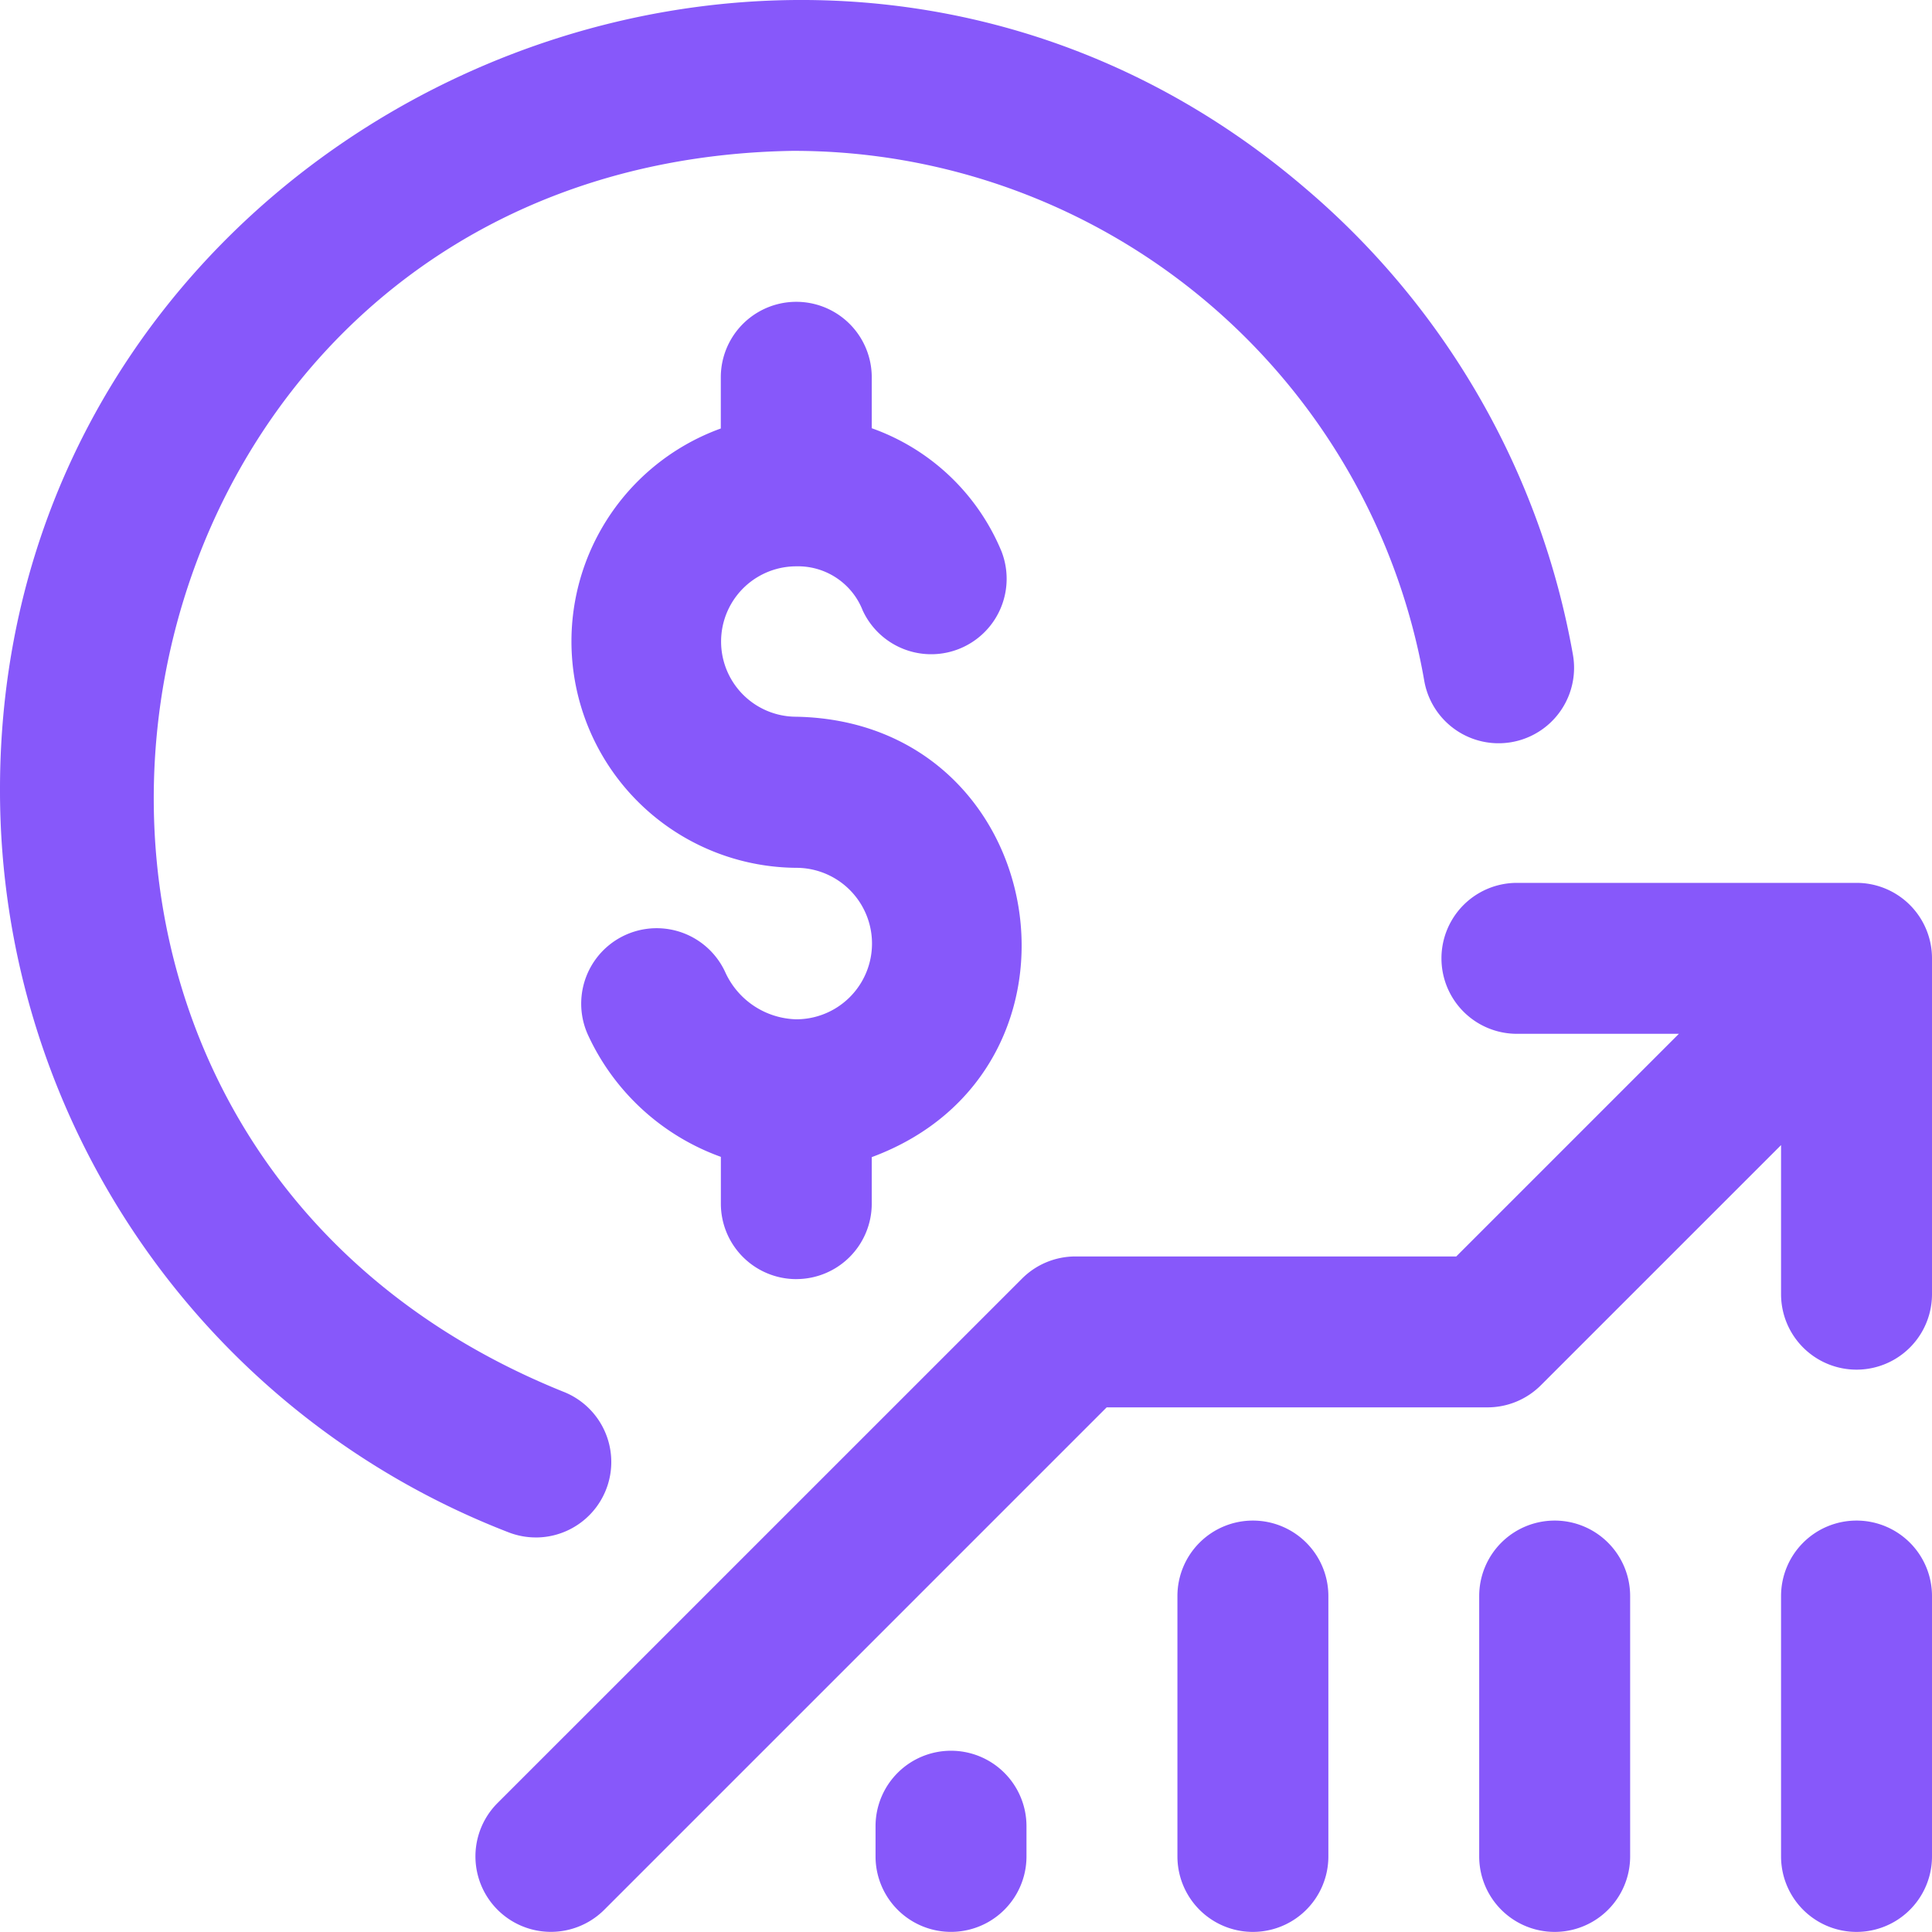 <svg xmlns="http://www.w3.org/2000/svg" width="68.26" height="68.256" viewBox="0 0 68.26 68.256">
  <path id="stock-exchange-app" d="M68.26,33.877V45.742a2.666,2.666,0,0,1-5.333,0V40.475L54.441,48.96a2.666,2.666,0,0,1-1.885.781H39.1l-17.75,17.75a2.666,2.666,0,0,1-3.771-3.771L36.111,45.19A2.666,2.666,0,0,1,38,44.409H51.451l7.866-7.866H53.595a2.666,2.666,0,0,1,0-5.333h12A2.666,2.666,0,0,1,68.26,33.877ZM65.593,53.741a2.666,2.666,0,0,0-2.666,2.666v9.2a2.666,2.666,0,0,0,5.333,0v-9.2A2.666,2.666,0,0,0,65.593,53.741Zm-10.665,0a2.666,2.666,0,0,0-2.666,2.666v9.2a2.666,2.666,0,0,0,5.333,0v-9.2A2.666,2.666,0,0,0,54.928,53.741Zm-10.665,0A2.666,2.666,0,0,0,41.6,56.407v9.2a2.666,2.666,0,0,0,5.333,0v-9.2A2.666,2.666,0,0,0,44.263,53.741ZM33.6,61.873a2.666,2.666,0,0,0-2.666,2.666v1.067a2.666,2.666,0,0,0,5.333,0V64.54A2.666,2.666,0,0,0,33.6,61.873ZM28.131,45.209A2.666,2.666,0,0,0,30.8,42.542V40.9c8.358-3.094,6.34-15.39-2.666-15.56a2.657,2.657,0,0,1,0-5.314,2.452,2.452,0,0,1,2.345,1.556A2.666,2.666,0,0,0,35.385,19.5,7.774,7.774,0,0,0,30.8,15.147v-1.8a2.666,2.666,0,0,0-5.333,0v1.809a8,8,0,0,0,2.666,15.522,2.676,2.676,0,0,1,0,5.352,2.834,2.834,0,0,1-2.5-1.645,2.666,2.666,0,1,0-4.864,2.186,8.24,8.24,0,0,0,4.7,4.319v1.654a2.666,2.666,0,0,0,2.666,2.666Zm-9.2,9.129a2.667,2.667,0,0,0,.955-5.157C-3.328,39.807,2.907,5.764,28,5.347A22.611,22.611,0,0,1,50.321,24.071a2.666,2.666,0,1,0,5.253-.92A28.029,28.029,0,0,0,46.1,6.653C28.126-8.71-.079,4.338,0,28.011A28.1,28.1,0,0,0,17.978,54.16a2.66,2.66,0,0,0,.954.177Z" transform="translate(0 -0.017)" fill="#8758fa"/>
</svg>
